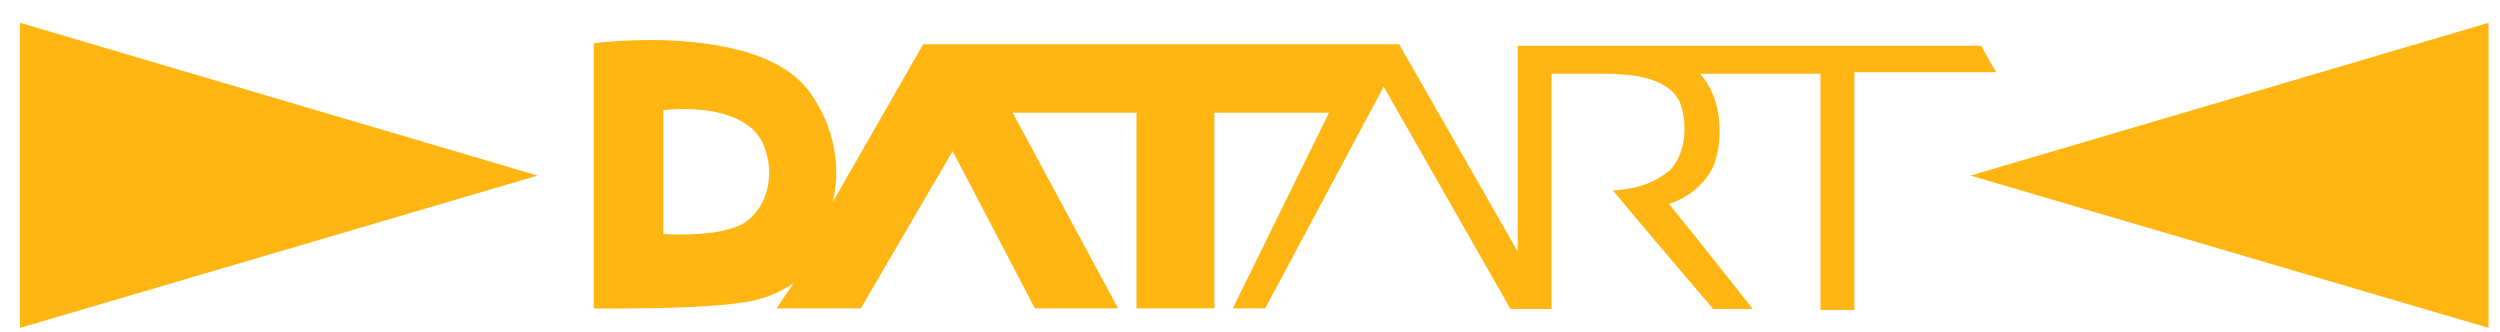 <svg width="98" height="13" viewBox="0 0 98 13" fill="none" xmlns="http://www.w3.org/2000/svg">
 <title>[logo] Datart</title>
  <g clip-path="url(#clip0)">
    <path
      d="M29.399 8.566C29.133 8.84 28.621 8.997 28.071 9.095C27.085 9.251 26.005 9.173 26.005 9.173V4.319C26.005 4.319 27.047 4.181 28.071 4.397C28.906 4.573 29.721 4.984 29.987 5.826C30.366 6.883 30.062 7.979 29.399 8.566L29.399 8.566ZM77.66 1.794H59.493V9.858L54.847 1.735H36.188L32.642 7.92C32.983 6.55 32.699 5.004 31.826 3.731C31.067 2.577 29.589 2.029 28.071 1.774C25.72 1.363 23.274 1.696 23.274 1.696V12.09C23.274 12.09 26.042 12.129 28.071 11.972C28.394 11.953 28.697 11.914 28.982 11.875C29.759 11.796 30.423 11.542 31.106 11.111C30.878 11.424 30.442 12.09 30.442 12.09H33.742L37.344 5.924L40.568 12.09H43.83L39.696 4.416H44.551V12.09H47.604V4.416H52.098L48.324 12.09H49.595L54.241 3.399L59.209 12.11H60.821V2.89H62.831C64.044 2.89 65.429 3.046 65.865 4.045C66.036 4.475 66.263 5.767 65.486 6.648C64.841 7.196 64.101 7.412 63.229 7.47C64.614 9.134 65.77 10.485 67.154 12.11H68.709C68.709 12.11 66.547 9.369 65.429 7.999C66.15 7.744 66.775 7.294 67.154 6.55C67.609 5.395 67.477 3.79 66.642 2.89H71.364V12.149H72.692V2.831H78.248L77.66 1.794"
      fill="#FFB612"/>
    <path d="M0.784 12.853L21.074 6.883L0.784 0.893V12.853V12.853Z" fill="#FFB612"/>
    <path d="M97.552 0.893L77.243 6.883L97.552 12.853V0.893V0.893Z" fill="#FFB612"/>
  </g>
  <defs>
    <clipPath id="clip0">
      <rect width="96.769" height="11.96" fill="white" transform="translate(0.784 0.893)"/>
    </clipPath>
  </defs>
</svg>
